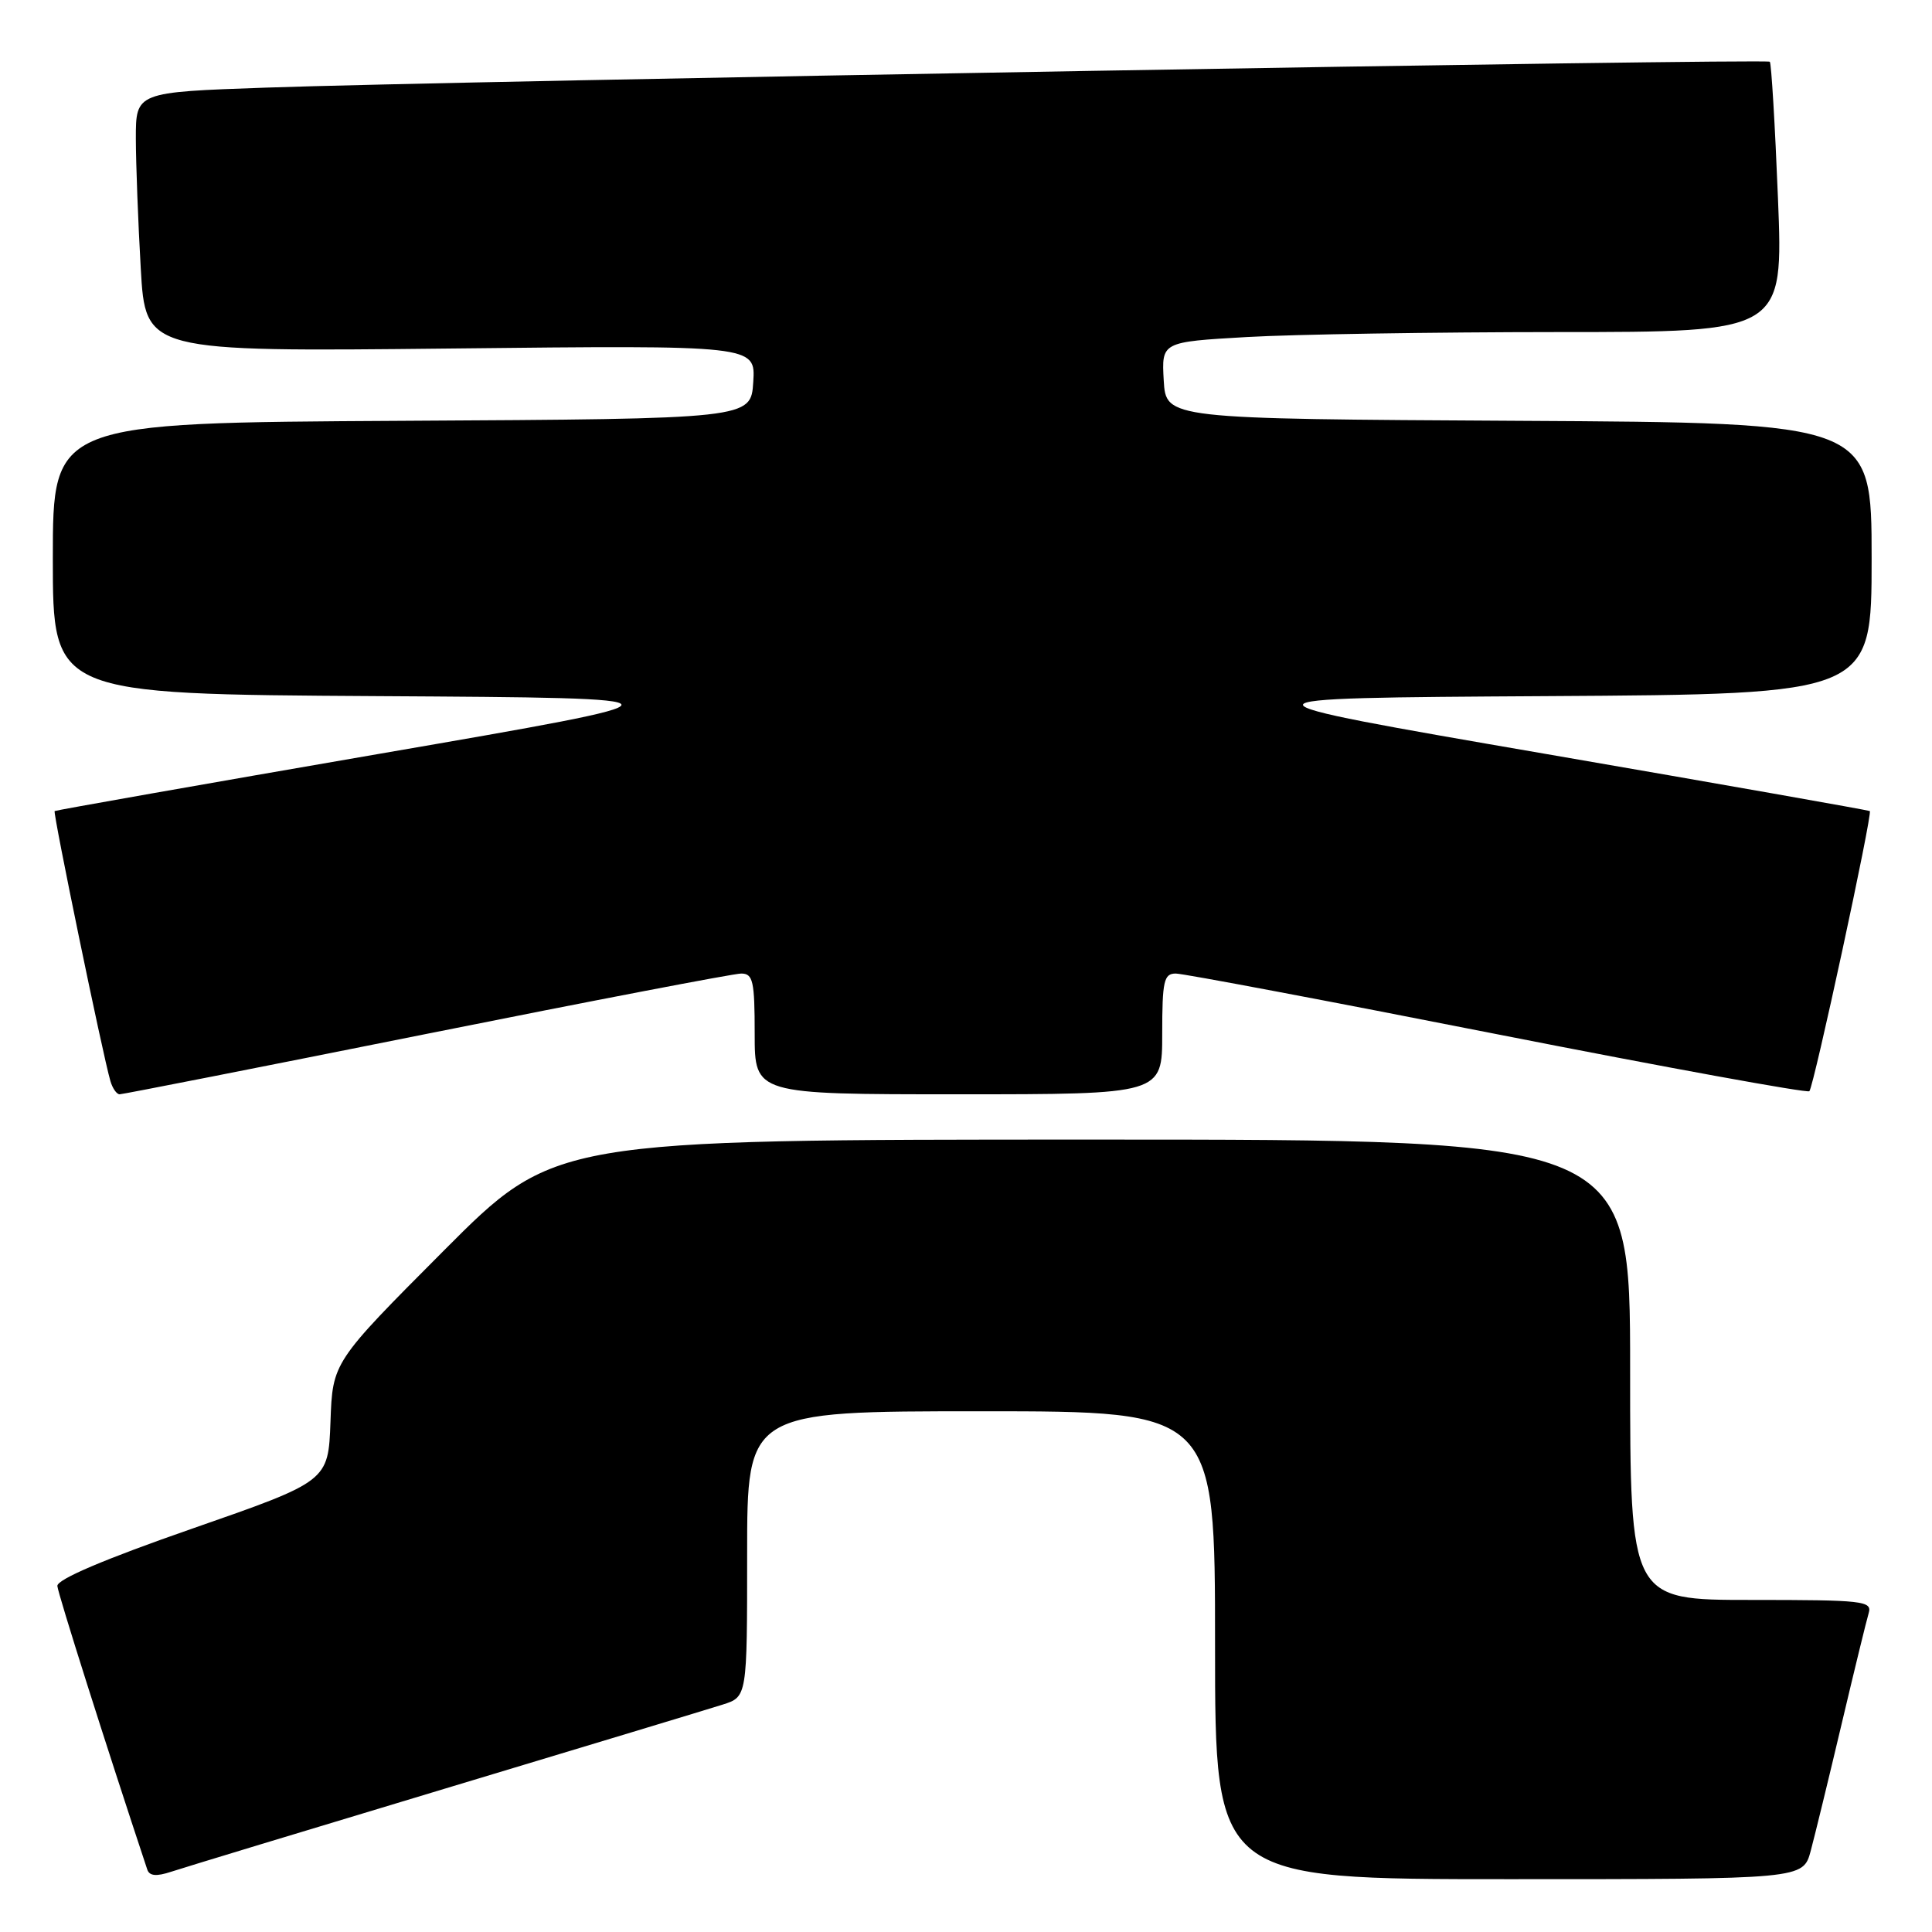 <?xml version="1.0" encoding="UTF-8" standalone="no"?>
<!DOCTYPE svg PUBLIC "-//W3C//DTD SVG 1.1//EN" "http://www.w3.org/Graphics/SVG/1.1/DTD/svg11.dtd" >
<svg xmlns="http://www.w3.org/2000/svg" xmlns:xlink="http://www.w3.org/1999/xlink" version="1.1" viewBox="0 0 256 256">
 <g >
 <path fill="currentColor"
d=" M 59.00 236.99 C 77.43 231.44 93.96 226.44 95.75 225.87 C 99.00 224.84 99.00 224.84 99.00 205.92 C 99.00 187.00 99.00 187.00 130.00 187.00 C 161.00 187.00 161.00 187.00 161.00 218.00 C 161.00 249.00 161.00 249.00 199.96 249.00 C 238.92 249.00 238.92 249.00 239.93 245.25 C 240.48 243.19 242.32 235.65 244.01 228.50 C 245.70 221.35 247.32 214.71 247.61 213.75 C 248.09 212.13 246.90 212.00 232.07 212.00 C 216.00 212.00 216.00 212.00 216.00 181.50 C 216.00 151.00 216.00 151.00 144.74 151.00 C 73.47 151.00 73.47 151.00 58.77 165.75 C 44.07 180.50 44.07 180.50 43.79 188.39 C 43.50 196.27 43.50 196.27 25.50 202.54 C 13.80 206.61 7.54 209.28 7.60 210.15 C 7.68 211.18 14.06 231.31 19.51 247.71 C 19.79 248.58 20.71 248.67 22.70 248.01 C 24.24 247.50 40.57 242.54 59.00 236.99 Z  M 56.50 137.00 C 78.46 132.60 97.23 129.00 98.21 129.00 C 99.78 129.00 100.00 129.99 100.00 137.00 C 100.00 145.00 100.00 145.00 127.00 145.00 C 154.00 145.00 154.00 145.00 154.00 137.00 C 154.00 129.96 154.22 129.00 155.80 129.00 C 156.79 129.00 175.97 132.62 198.42 137.05 C 220.87 141.47 239.47 144.86 239.75 144.59 C 240.33 144.01 248.15 107.79 247.76 107.47 C 247.62 107.36 228.24 103.94 204.71 99.88 C 161.92 92.50 161.92 92.50 204.96 92.24 C 248.00 91.98 248.00 91.98 248.00 74.00 C 248.00 56.02 248.00 56.02 201.25 55.76 C 154.50 55.50 154.50 55.50 154.20 50.41 C 153.91 45.31 153.91 45.31 165.20 44.66 C 171.42 44.30 189.95 44.01 206.40 44.00 C 236.30 44.00 236.30 44.00 235.59 26.27 C 235.20 16.52 234.71 8.38 234.51 8.18 C 234.07 7.74 60.08 10.73 35.25 11.61 C 18.00 12.21 18.00 12.21 18.00 18.36 C 18.01 21.74 18.30 29.47 18.65 35.55 C 19.28 46.61 19.28 46.61 59.70 46.18 C 100.12 45.74 100.12 45.74 99.81 50.62 C 99.50 55.50 99.50 55.50 53.25 55.76 C 7.00 56.02 7.00 56.02 7.00 74.00 C 7.00 91.98 7.00 91.98 50.04 92.24 C 93.08 92.50 93.08 92.50 50.29 99.88 C 26.76 103.94 7.38 107.36 7.24 107.47 C 6.99 107.68 13.61 139.77 14.63 143.25 C 14.91 144.21 15.46 145.00 15.85 145.00 C 16.25 145.00 34.54 141.40 56.50 137.00 Z "/>
</g>
</svg>